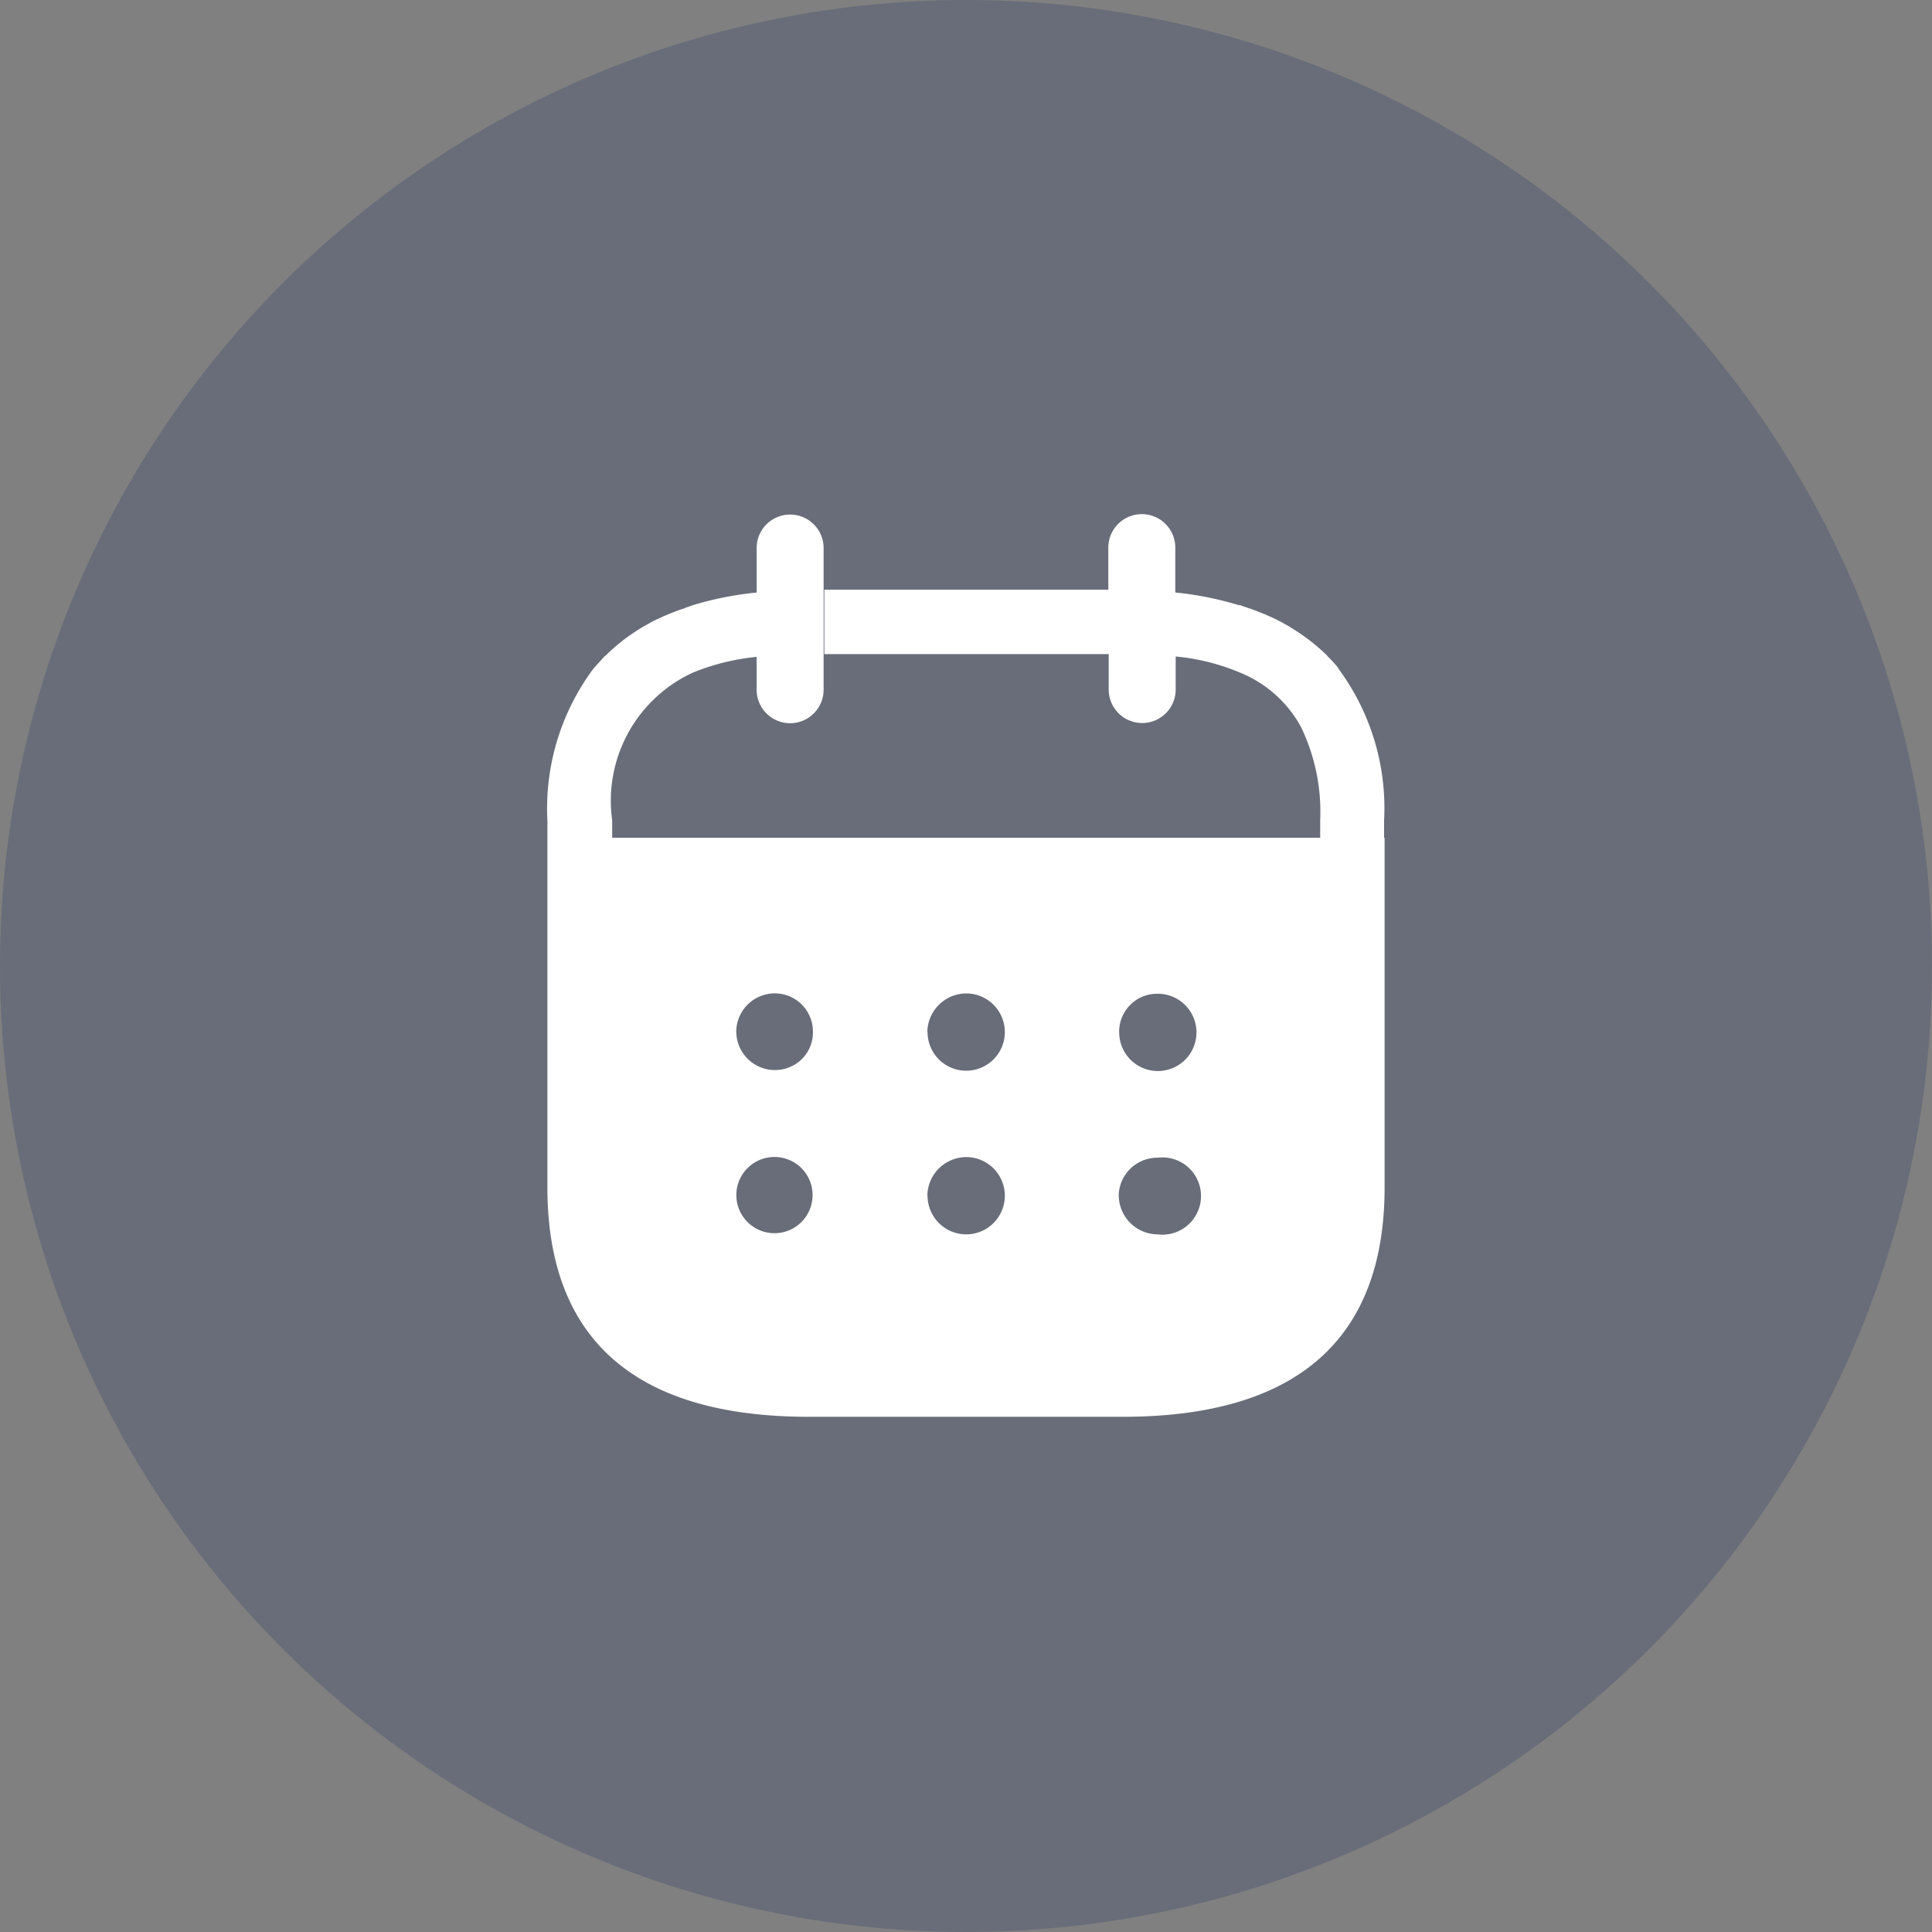 <svg xmlns="http://www.w3.org/2000/svg" width="30" height="30" viewBox="0 0 30 30">
    <rect x="0" y="0" width="30" height="30" fill="#808080" stroke="none"/>
    <g>
        <g transform="translate(-805 -1248) translate(568 79)">
            <circle cx="15" cy="15" r="15" fill="rgba(0,31,92,0.19)" transform="translate(237 1169)"/>
        </g>
        <g>
            <path fill="#fff" d="M4.061 14C1.366 14 0 12.8 0 10.437V5.009h13v5.428C13 12.8 11.632 14 8.933 14zm4.811-3.433a.608.608 0 0 0 .6.6.6.6 0 1 0 0-1.19h-.005a.6.6 0 0 0-.596.59zm-2.969 0a.6.6 0 1 0 .6-.6H6.5a.607.607 0 0 0-.6.6zm-2.794-.43a.587.587 0 0 0-.175.43.592.592 0 1 0 .175-.43zm5.77-2.111a.6.6 0 1 0 .595-.595.589.589 0 0 0-.596.596zm-2.976 0a.6.6 0 1 0 .6-.6H6.5a.607.607 0 0 0-.6.601zm-2.97 0a.6.6 0 0 0 1.015.423.583.583 0 0 0 .175-.429.592.592 0 0 0-.589-.595h-.006a.6.6 0 0 0-.596.602zm10.061-3.017H12v-.278a3.025 3.025 0 0 0-.3-1.446 1.885 1.885 0 0 0-.955-.845 3.353 3.353 0 0 0-.989-.246v.513a.52.52 0 0 1-1.04 0v-.55H4.3v-1h4.41v-.65A.52.52 0 0 1 9.75.5v.7a5.118 5.118 0 0 1 .995.2v-.008a.592.592 0 0 0 .062.023l.033.011.045.016c.062.019.118.042.179.066l.031.013a.859.859 0 0 1 .083.034l.026.012c.058.024.116.053.155.073s.062.033.09.049l.038.021a.665.665 0 0 1 .061.037l.04.025a3.056 3.056 0 0 1 .52.408l.005.009a2.079 2.079 0 0 1 .165.179v.009a3.632 3.632 0 0 1 .714 2.361v.27zM1 5.009H0v-.268a3.635 3.635 0 0 1 .716-2.36l.01-.009c.03-.036.061-.07.094-.106l.066-.073.014-.009a2.924 2.924 0 0 1 .515-.408l.037-.023c.023-.014.045-.028.068-.04l.123-.069.078-.037.079-.036.055-.023.055-.023c.083-.033.151-.059.215-.078a.367.367 0 0 1 .075-.028.217.217 0 0 1 .034-.013l.029-.01a5.11 5.11 0 0 1 .986-.195V.51a.52.52 0 0 1 1.04 0v2.2a.52.52 0 0 1-1.04 0V2.2a3.513 3.513 0 0 0-.994.246 2.19 2.19 0 0 0-1.249 2.292v.27z" transform="translate(-805 -1248) translate(813.122 1255.593) translate(.378 .407)"/>
        </g>
    </g>
</svg>
